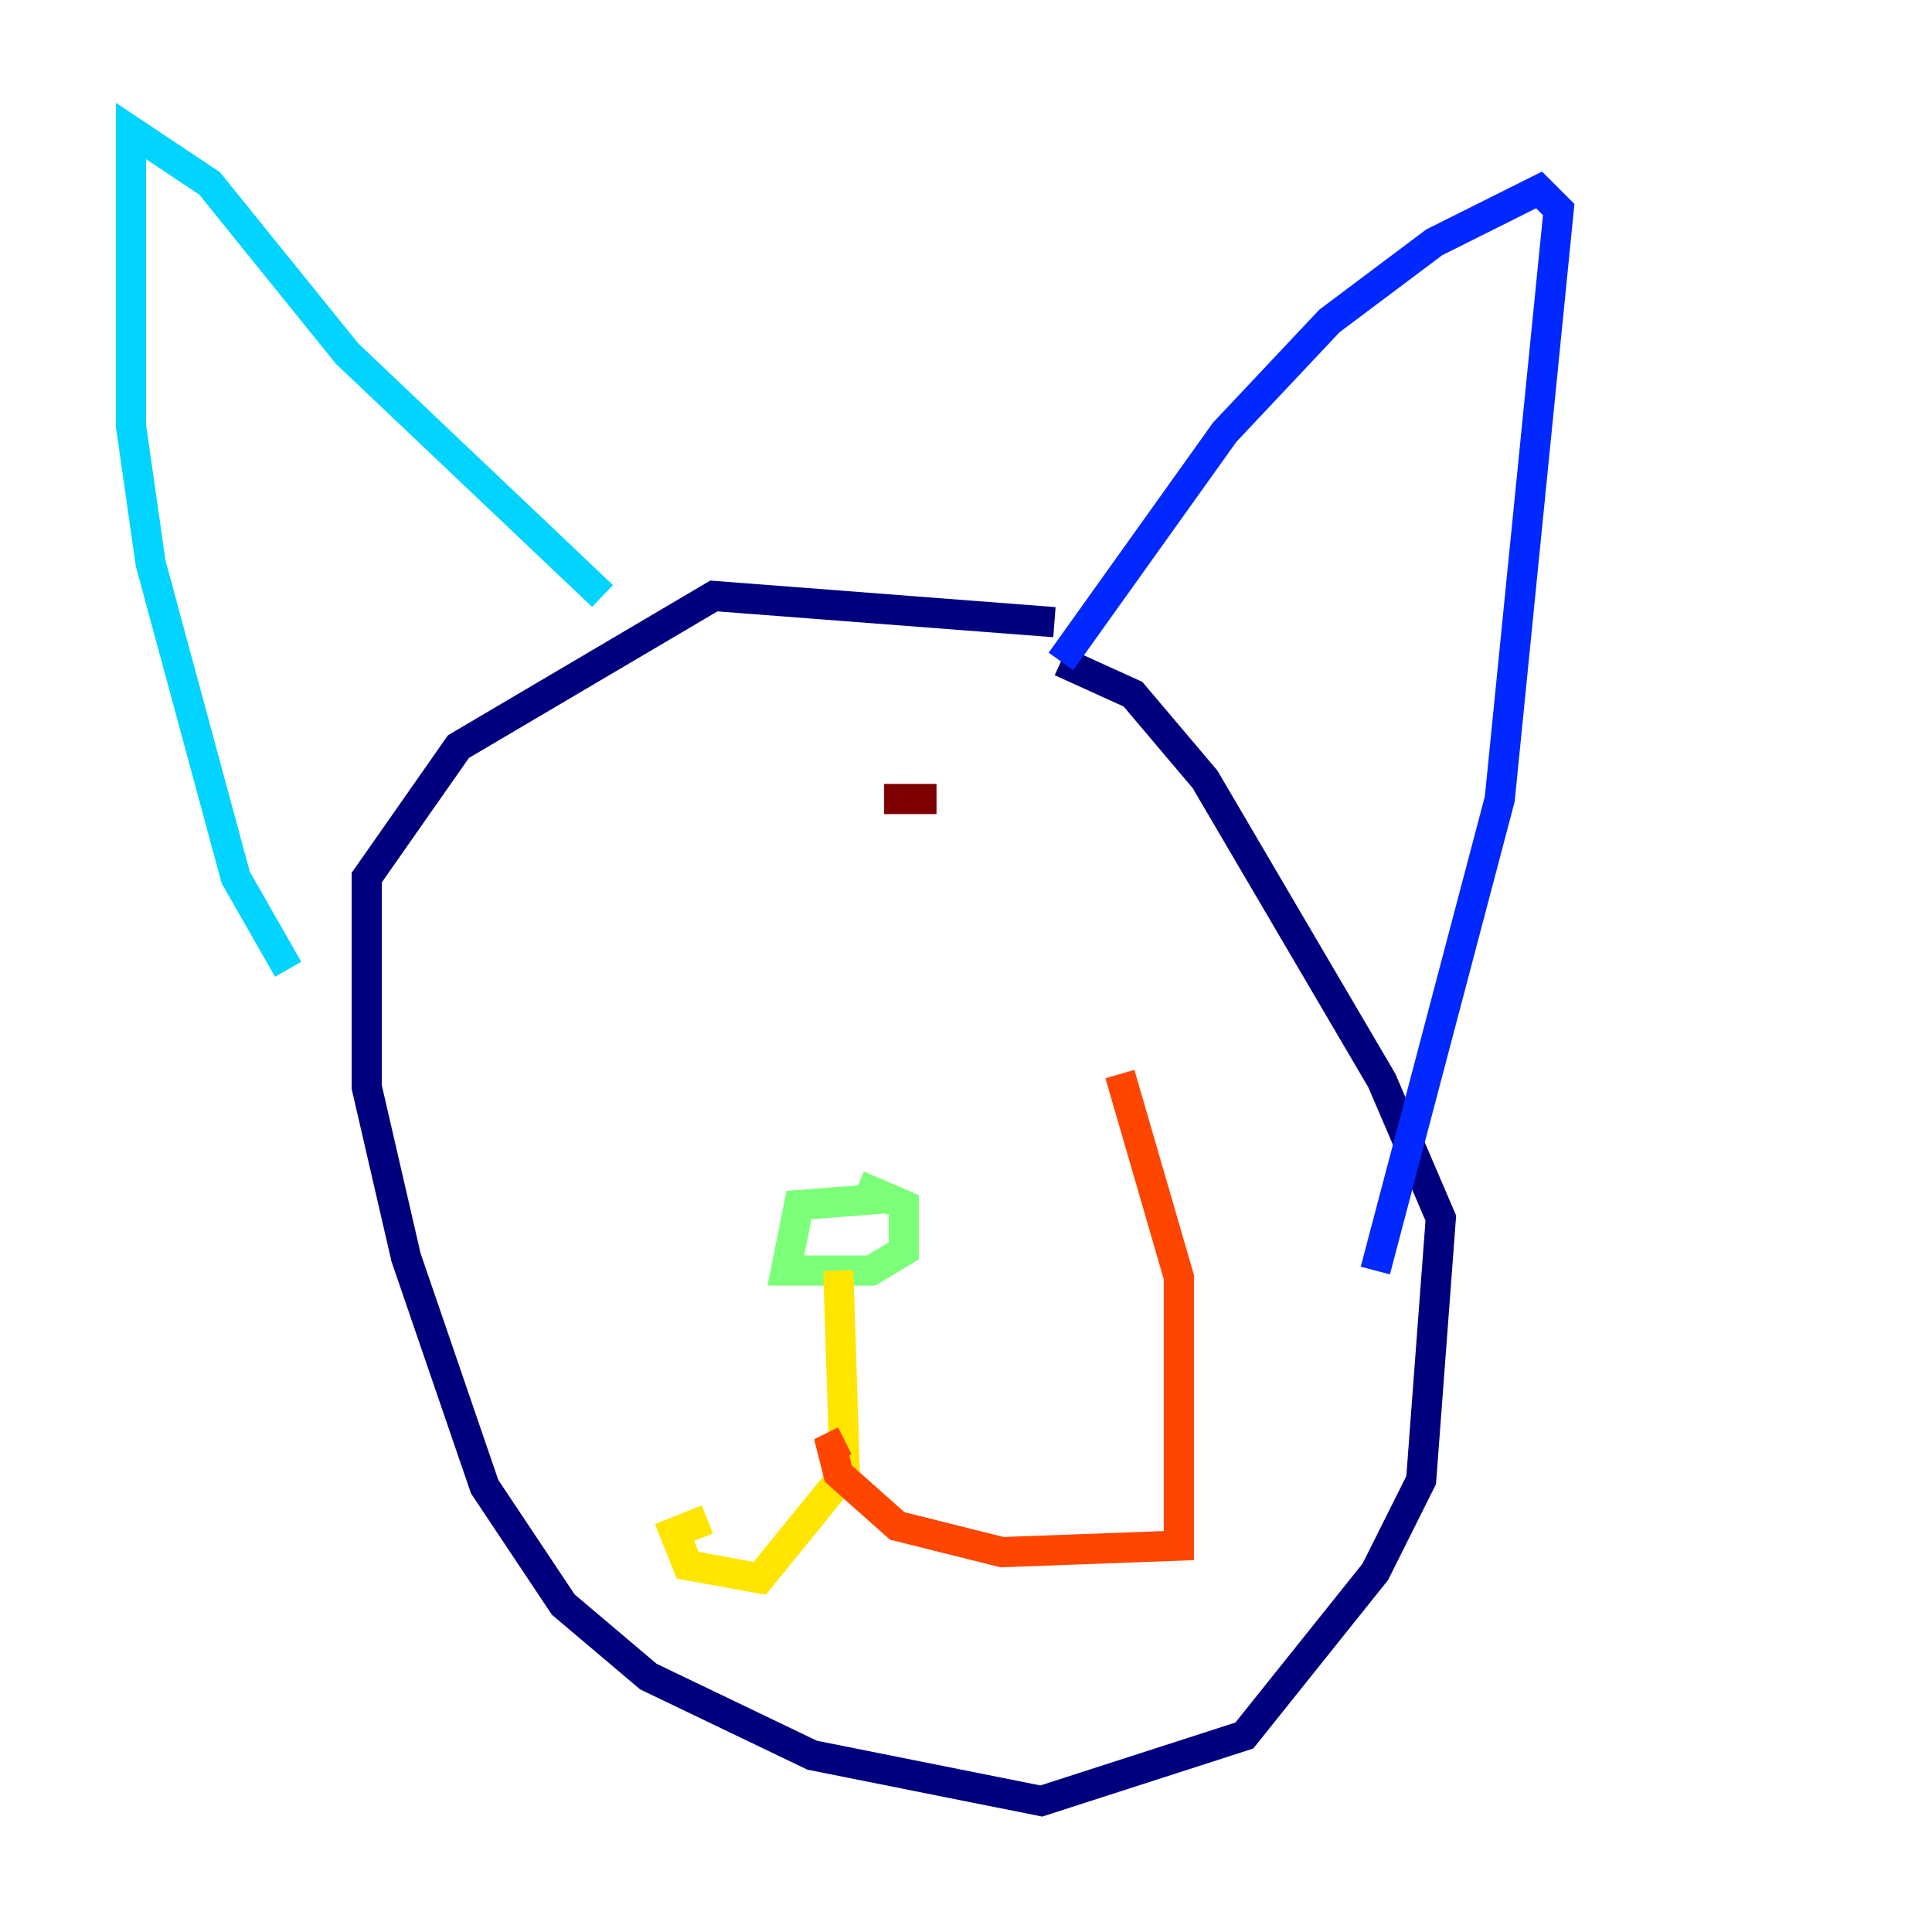 <?xml version="1.0" encoding="utf-8" ?>
<svg baseProfile="tiny" height="128" version="1.2" viewBox="0,0,128,128" width="128" xmlns="http://www.w3.org/2000/svg" xmlns:ev="http://www.w3.org/2001/xml-events" xmlns:xlink="http://www.w3.org/1999/xlink"><defs /><polyline fill="none" points="69.858,41.22 47.295,39.485 30.373,49.464 24.298,58.142 24.298,72.027 26.902,83.308 32.108,98.495 37.315,106.305 42.956,111.078 53.803,116.285 68.99,119.322 82.441,114.983 91.119,104.136 94.156,98.061 95.458,80.705 91.552,71.593 79.837,51.634 75.064,45.993 70.291,43.824" stroke="#00007f" stroke-width="2" /><polyline fill="none" points="70.291,43.824 81.139,28.637 88.081,21.261 95.024,16.054 101.966,12.583 103.268,13.885 99.363,52.936 91.119,84.176" stroke="#0028ff" stroke-width="2" /><polyline fill="none" points="39.919,39.485 22.997,23.43 13.885,12.149 8.678,8.678 8.678,28.203 9.98,37.315 15.62,58.142 19.091,64.217" stroke="#00d4ff" stroke-width="2" /><polyline fill="none" points="58.576,79.403 52.936,79.837 52.068,84.176 57.709,84.176 59.878,82.875 59.878,79.837 56.841,78.536" stroke="#7cff79" stroke-width="2" /><polyline fill="none" points="55.539,84.176 55.973,97.627 50.332,104.57 45.559,103.702 44.691,101.532 46.861,100.664" stroke="#ffe500" stroke-width="2" /><polyline fill="none" points="55.973,95.458 55.105,95.891 55.539,97.627 59.444,101.098 66.386,102.834 78.102,102.4 78.102,84.61 74.197,71.159" stroke="#ff4600" stroke-width="2" /><polyline fill="none" points="62.047,52.936 58.576,52.936" stroke="#7f0000" stroke-width="2" /></svg>